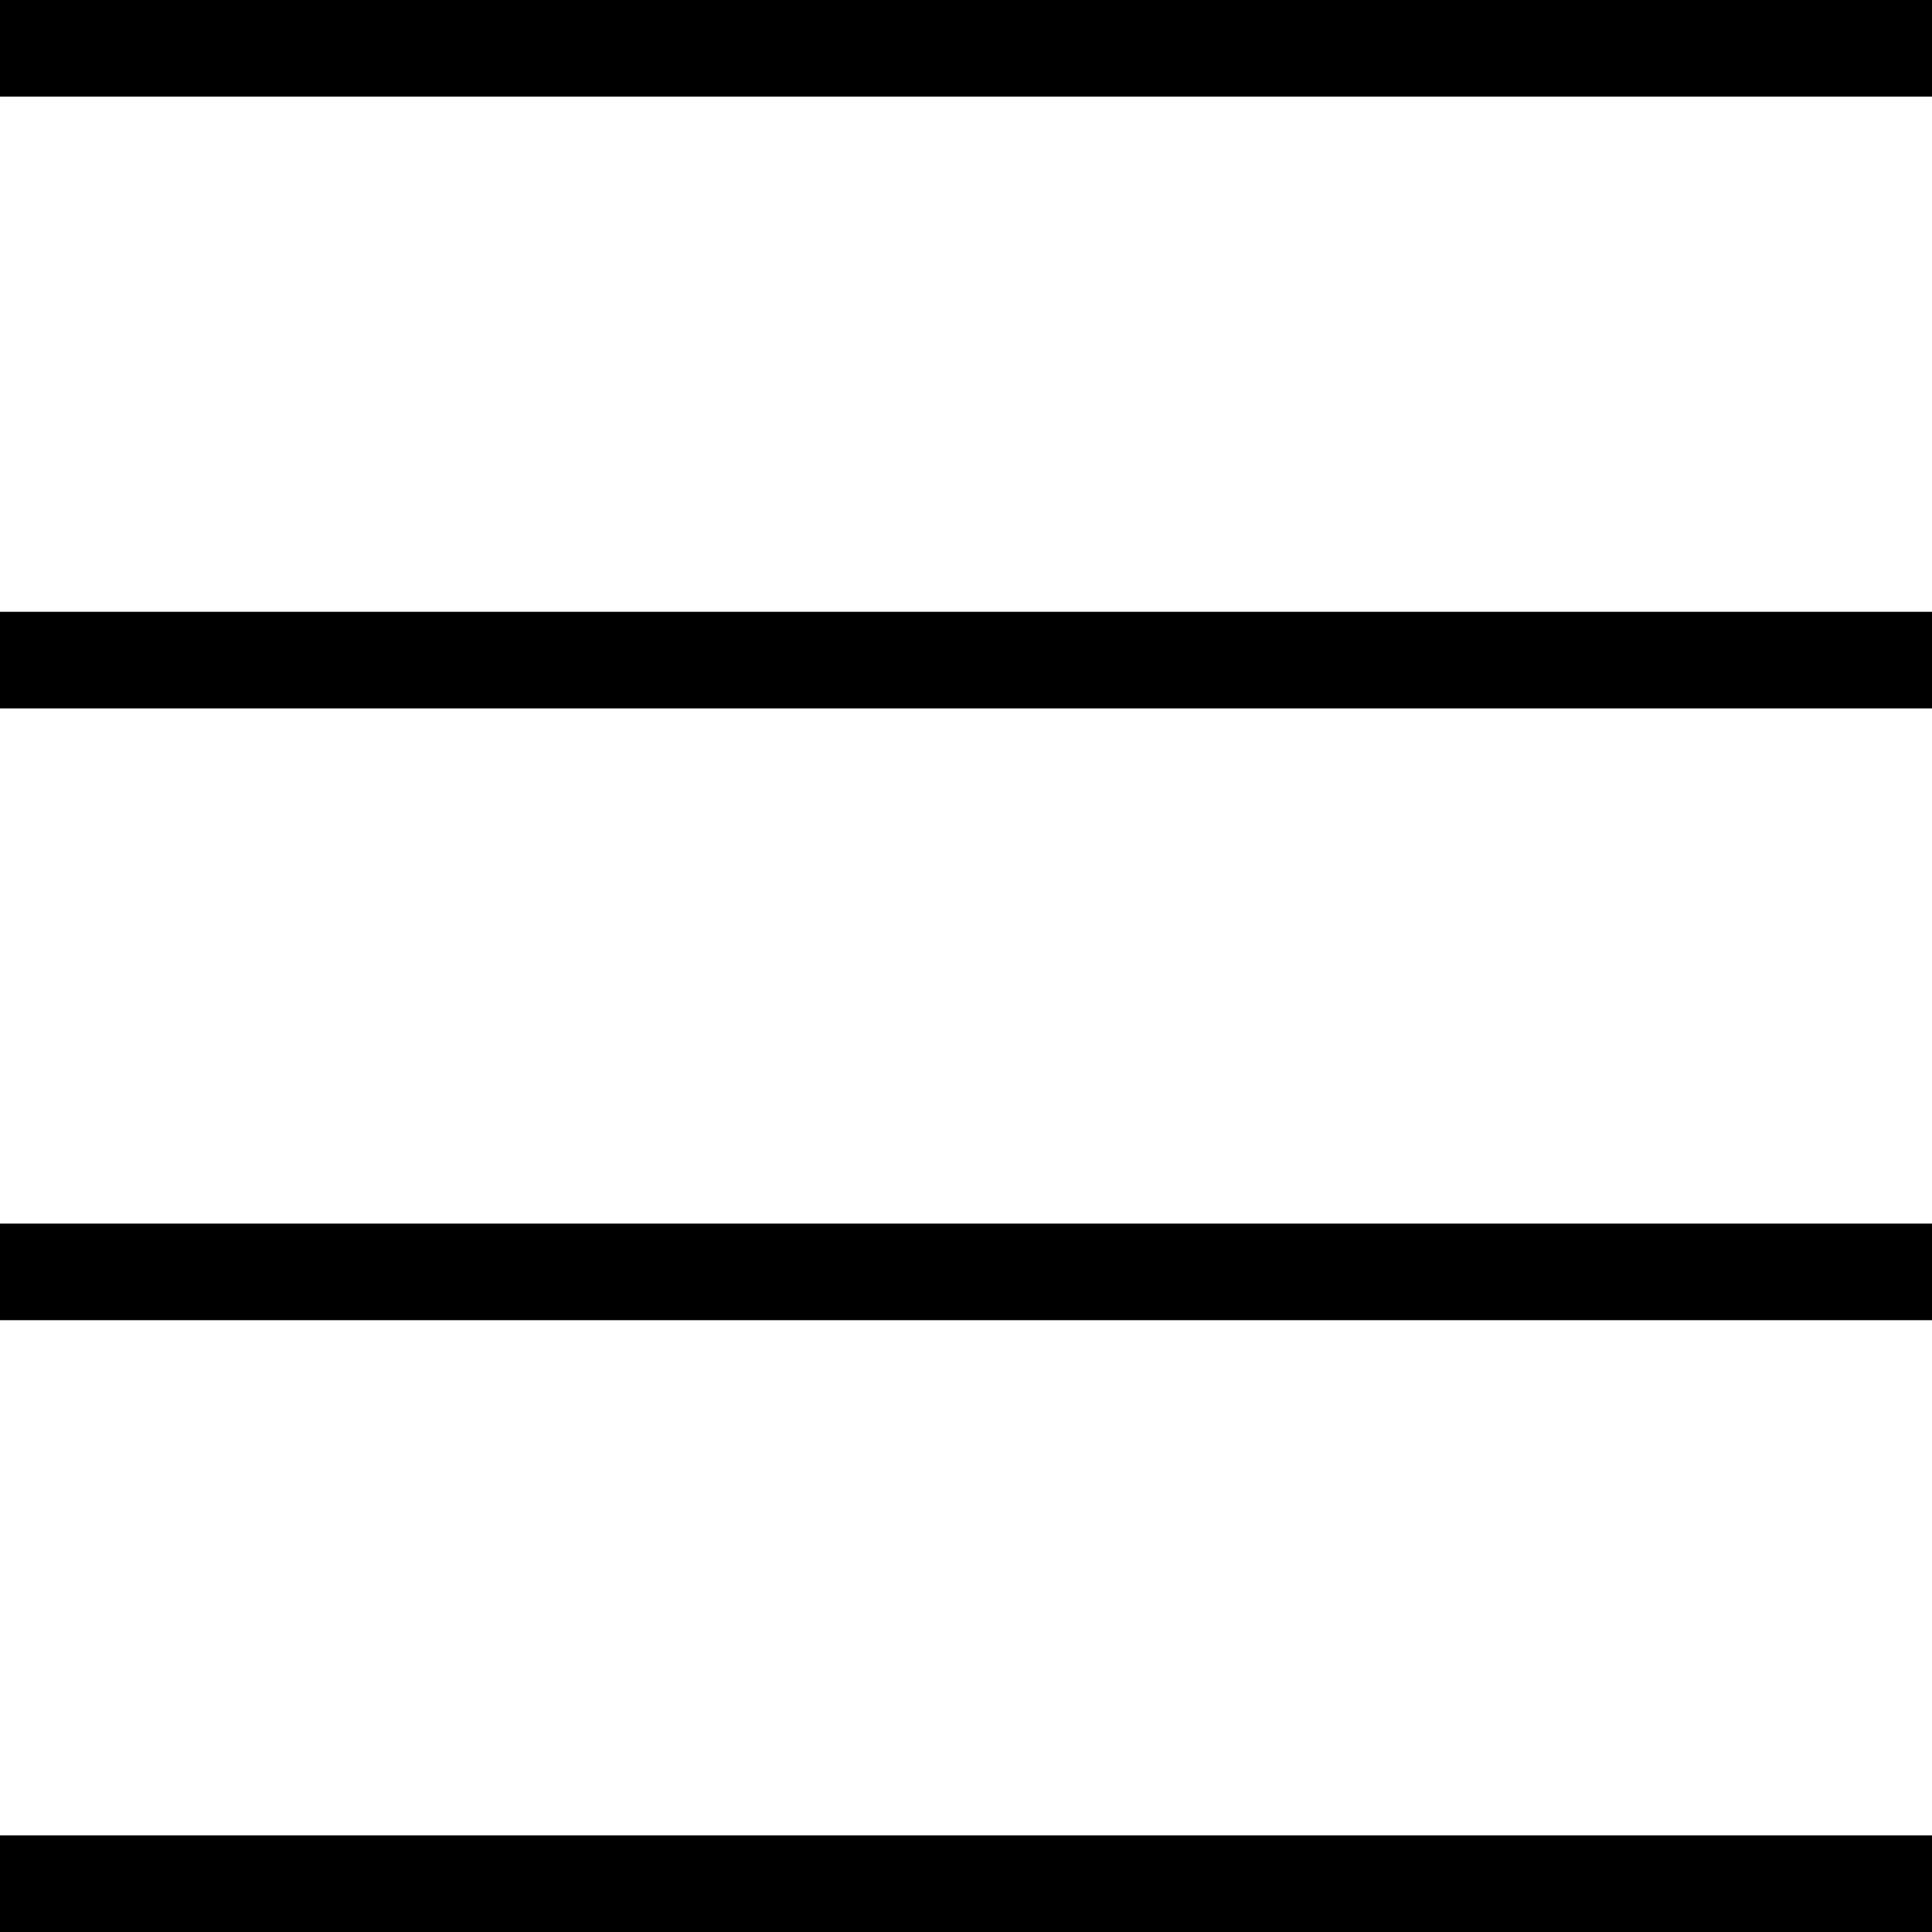 <svg xmlns="http://www.w3.org/2000/svg" width="45" height="45" viewBox="0 0 45 45"><g transform="translate(-4.5 -6.75)"><path d="M4.5,27h45v2.25H4.5Z" transform="translate(0 22.5)"/><path d="M4.5,13.5h45v2.25H4.5Z" transform="translate(0 7.5)"/><path d="M4.5,20.25h45V22.5H4.5Z" transform="translate(0 15)"/><path d="M4.5,6.75h45V9H4.5Z"/></g></svg>